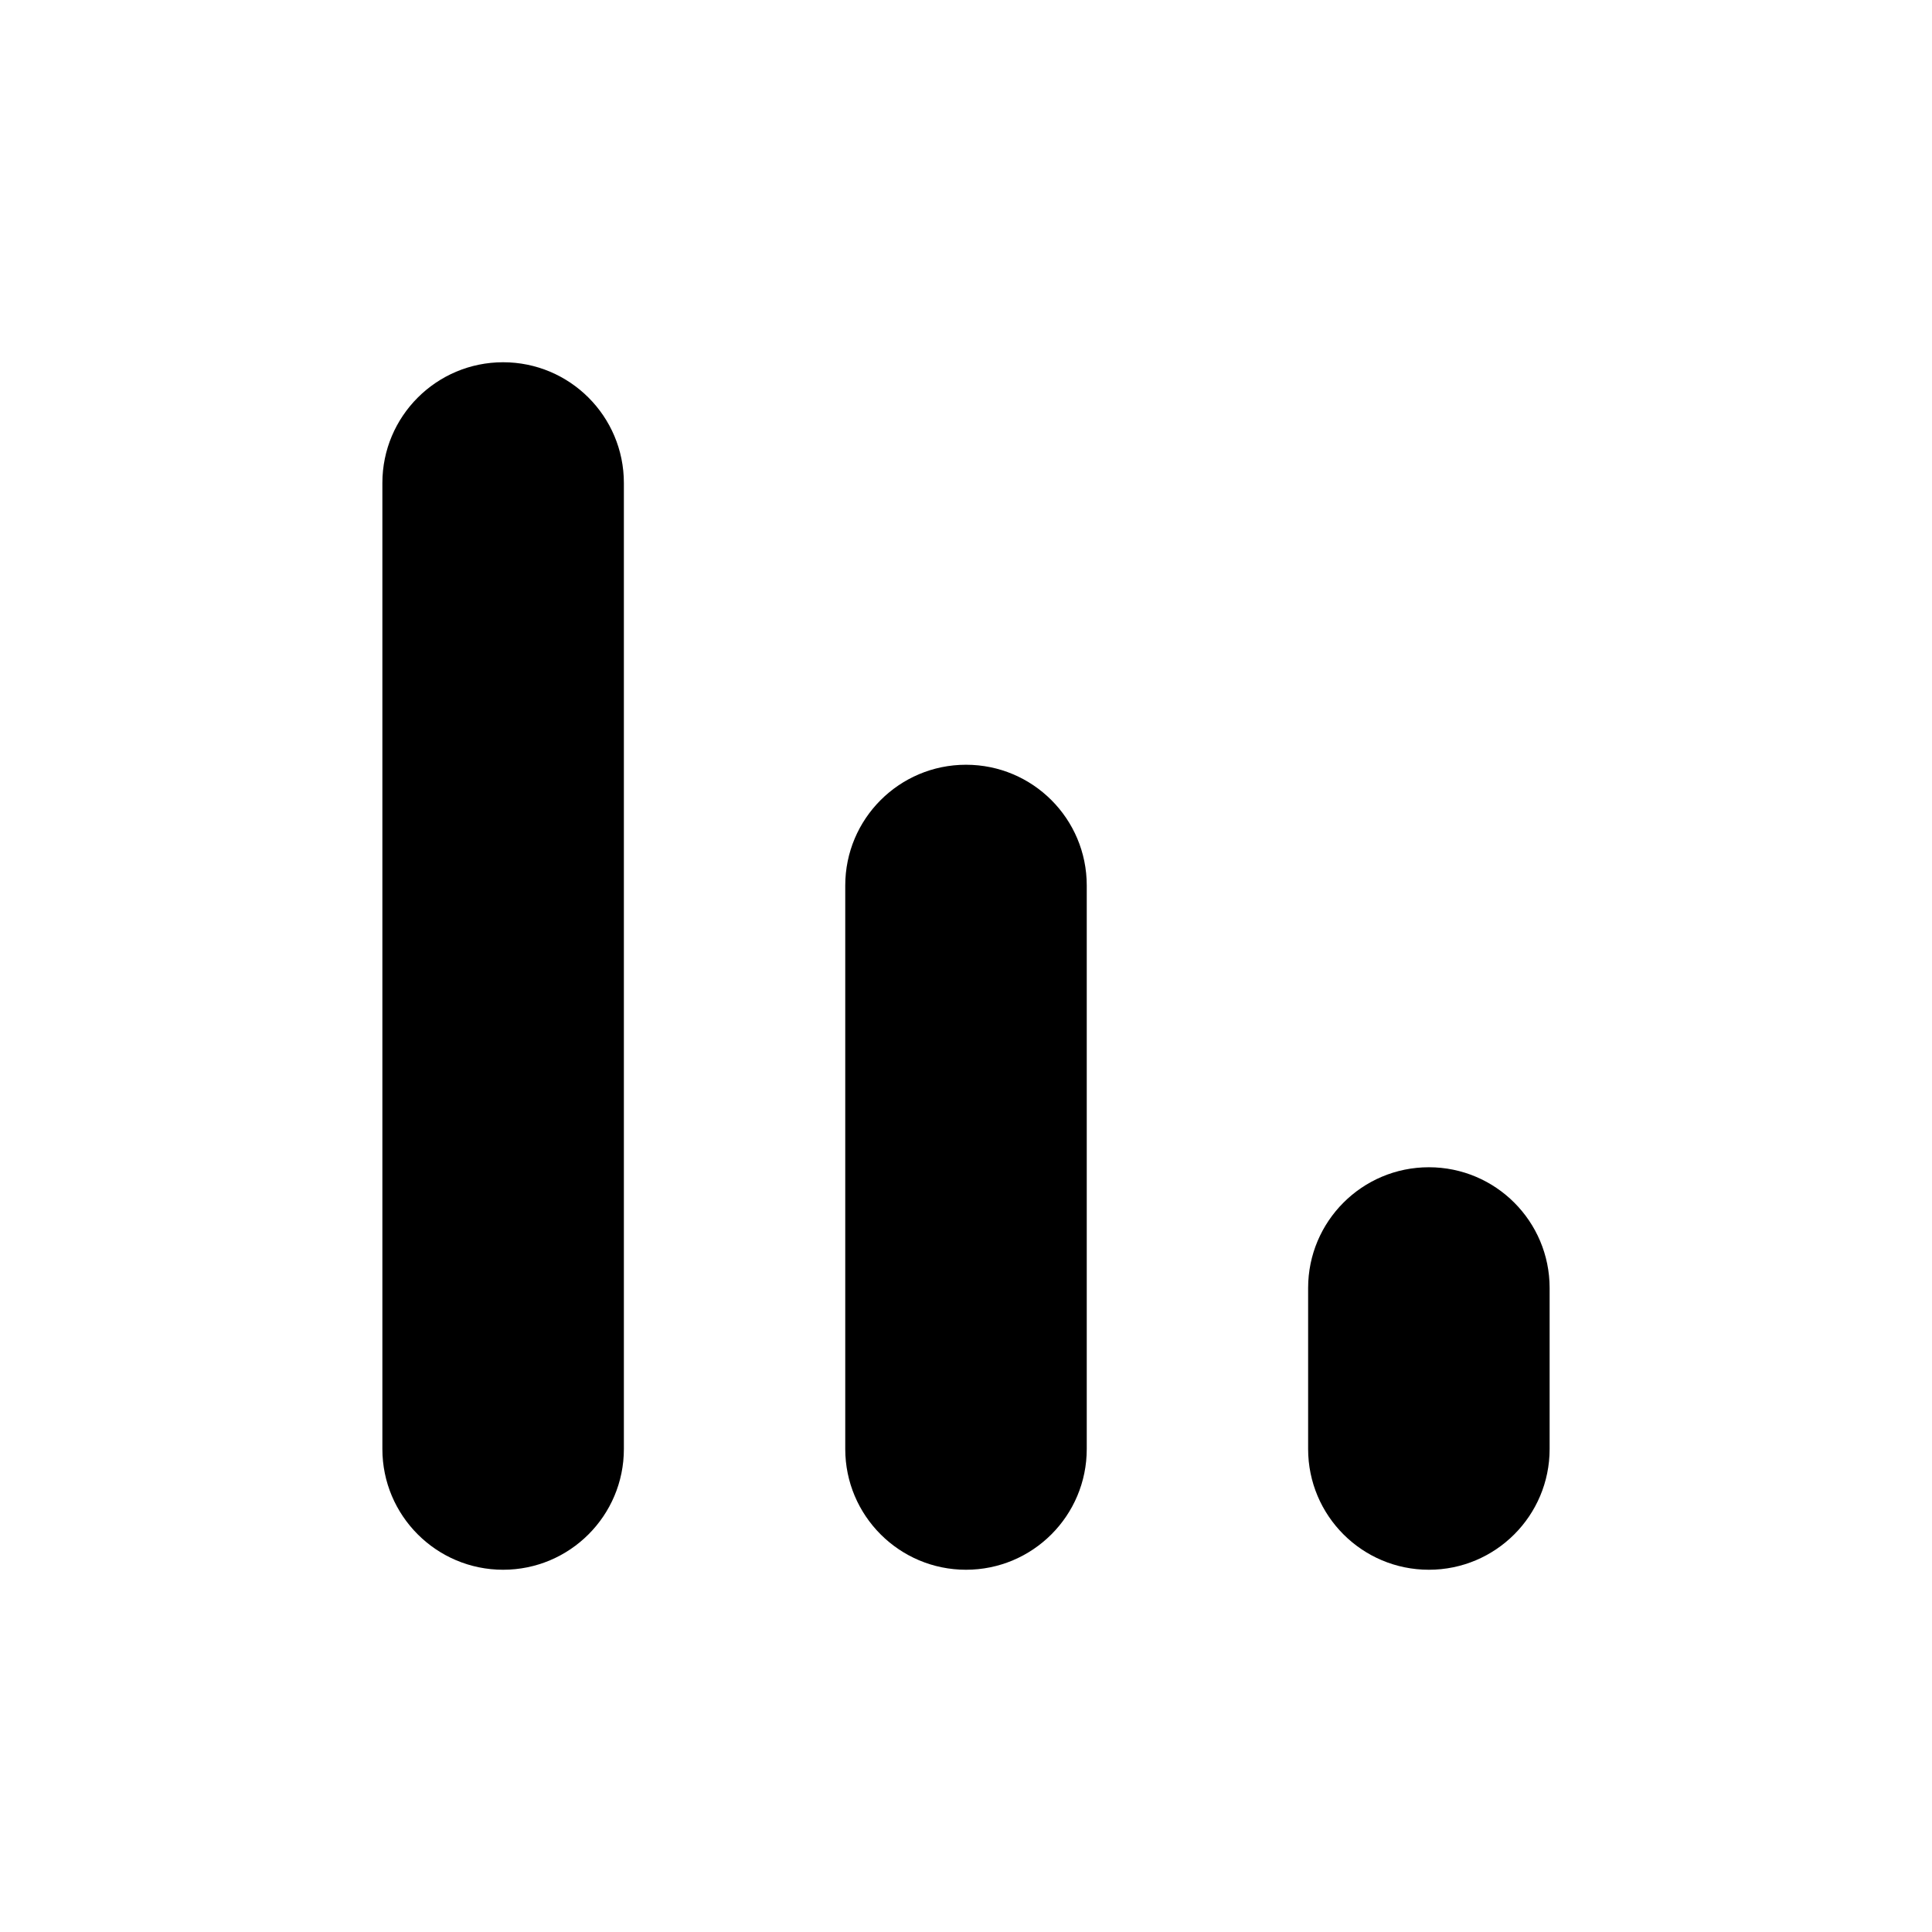 <?xml version="1.0" encoding="iso-8859-1"?>
<!-- Generator: Adobe Illustrator 16.2.0, SVG Export Plug-In . SVG Version: 6.00 Build 0)  -->
<!DOCTYPE svg PUBLIC "-//W3C//DTD SVG 1.1//EN" "http://www.w3.org/Graphics/SVG/1.1/DTD/svg11.dtd">
<svg version="1.1" id="&#x421;&#x43B;&#x43E;&#x439;_1"
	 xmlns="http://www.w3.org/2000/svg" xmlns:xlink="http://www.w3.org/1999/xlink" x="0px" y="0px" width="24px" height="24px"
	 viewBox="0 0 24 24" style="enable-background:new 0 0 24 24;" xml:space="preserve">
<g>
	<g>
		<path d="M7.75,6c0-0.829-0.672-1.5-1.5-1.5S4.75,5.171,4.75,6v12c0,0.828,0.672,1.5,1.5,1.5s1.5-0.672,1.5-1.5V6z"/>
	</g>
	<g>
		<path d="M13.5,11c0-0.829-0.671-1.5-1.5-1.5c-0.828,0-1.5,0.671-1.5,1.5v7c0,0.828,0.672,1.5,1.5,1.5c0.829,0,1.5-0.672,1.5-1.5
			V11z"/>
	</g>
	<g>
		<path d="M19.25,16c0-0.828-0.671-1.5-1.5-1.5s-1.5,0.672-1.5,1.5v2c0,0.828,0.671,1.5,1.5,1.5s1.5-0.672,1.5-1.5V16z"/>
	</g>
</g>
</svg>
